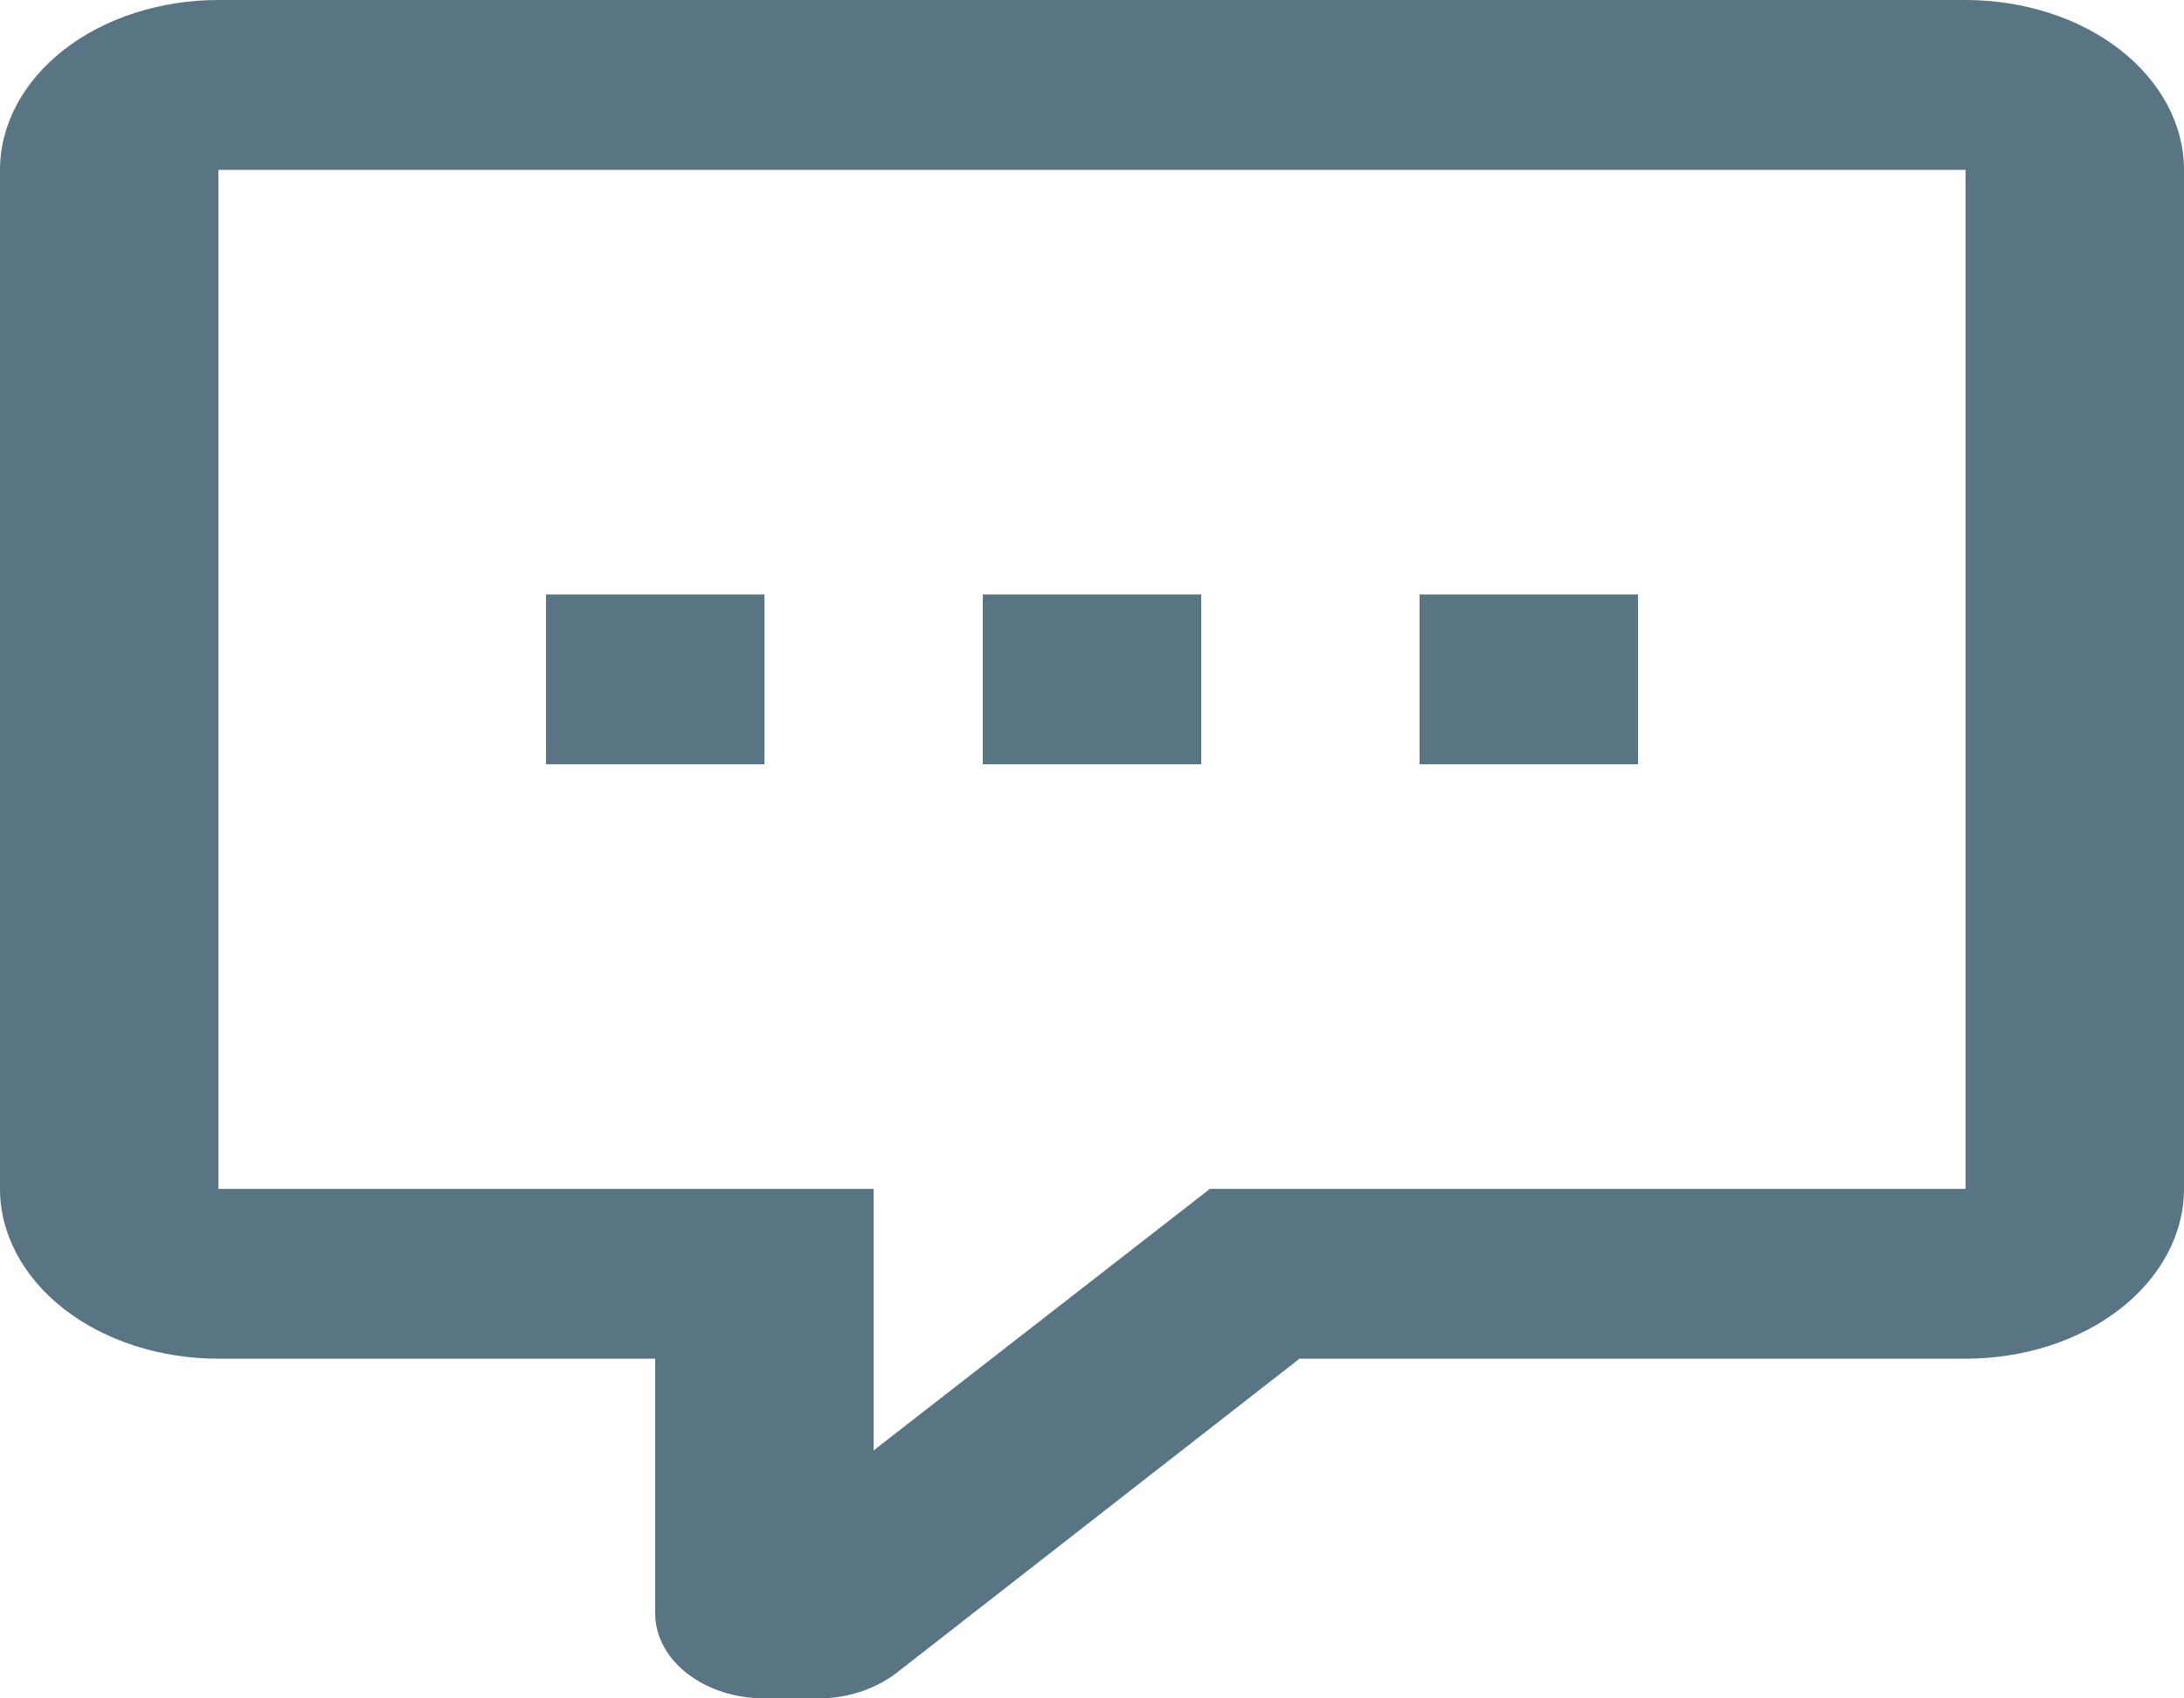<svg width="18" height="14" viewBox="0 0 18 14" fill="none" xmlns="http://www.w3.org/2000/svg">
<path d="M6.3 14C6.061 14 5.832 13.926 5.664 13.795C5.495 13.664 5.4 13.486 5.4 13.3V11.2H1.8C1.323 11.2 0.865 11.053 0.527 10.79C0.19 10.527 0 10.171 0 9.8V1.4C0 1.029 0.19 0.673 0.527 0.41C0.865 0.147 1.323 0 1.8 0H16.2C16.677 0 17.135 0.147 17.473 0.41C17.81 0.673 18 1.029 18 1.4V9.8C18 10.171 17.81 10.527 17.473 10.79C17.135 11.053 16.677 11.2 16.2 11.2H10.71L7.38 13.797C7.2 13.93 6.975 14 6.75 14H6.3ZM7.2 9.8V11.956L9.972 9.8H16.2V1.4H1.8V9.8H7.2ZM13.5 6.3H11.7V4.9H13.5V6.3ZM9.9 6.3H8.1V4.9H9.9V6.3ZM6.3 6.3H4.5V4.9H6.3V6.3Z" fill="#597583"/>
</svg>
